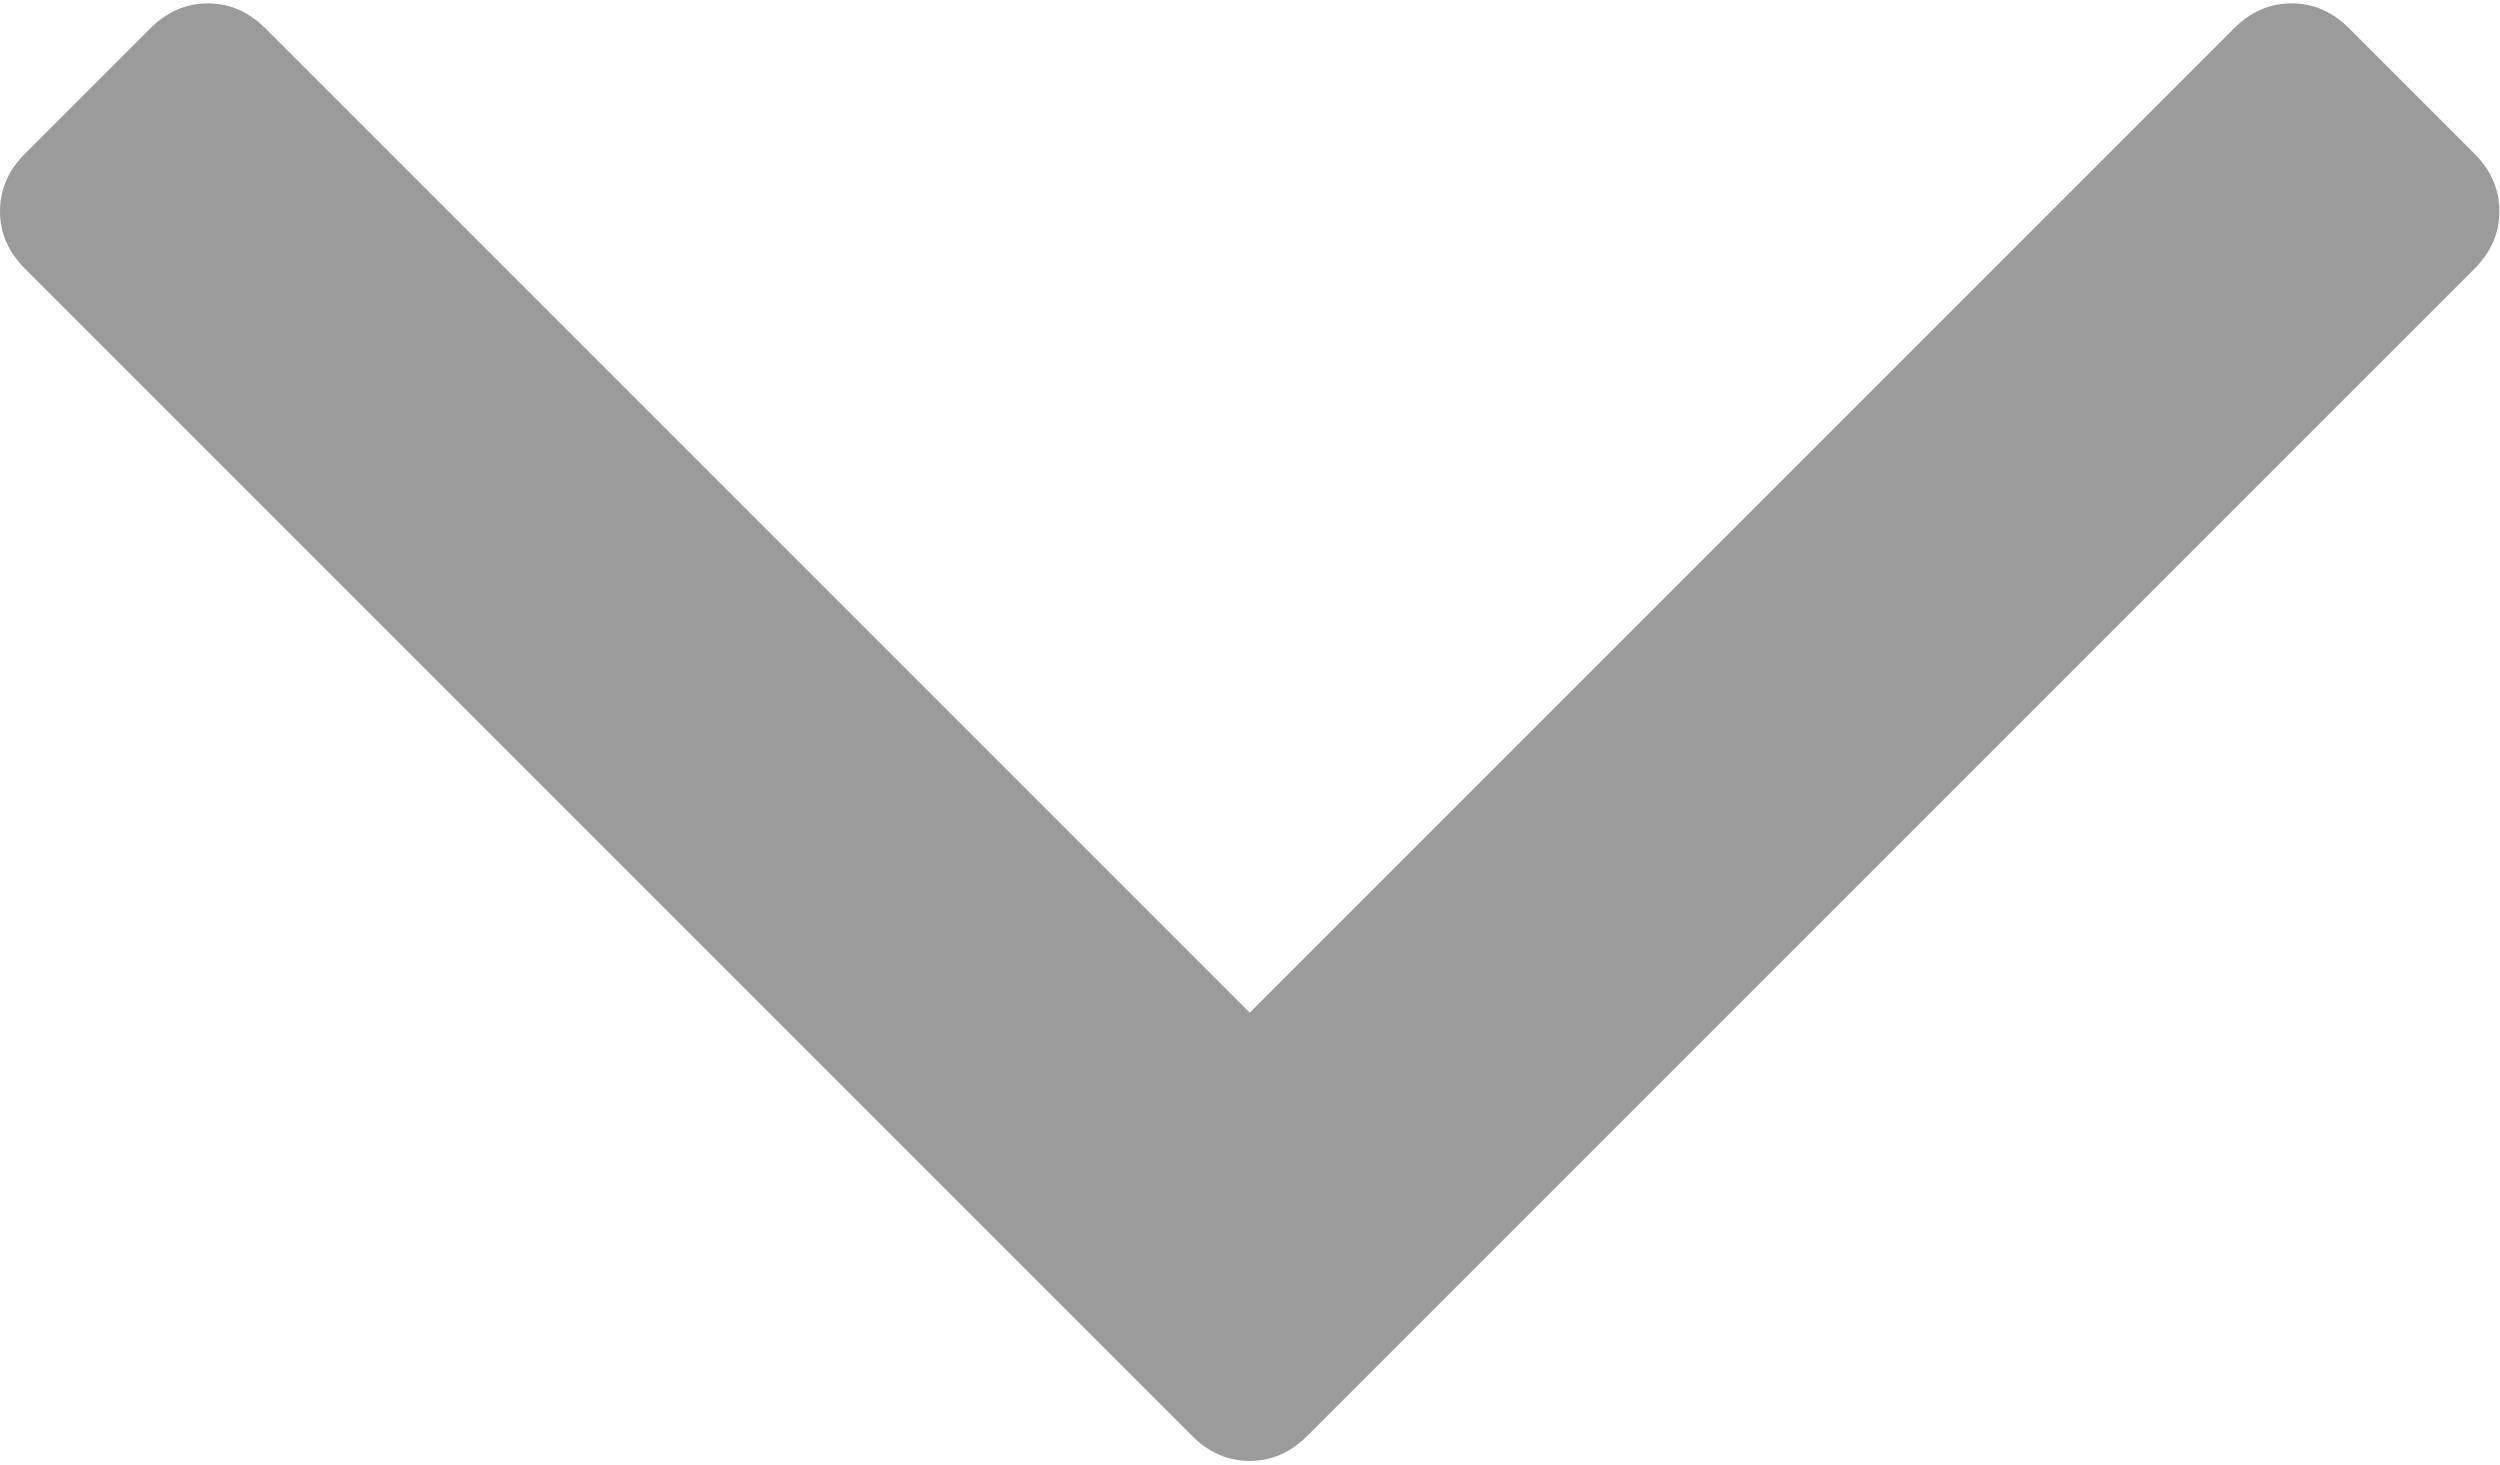 <svg width="285" height="167" viewBox="0 0 285 167" fill="none" xmlns="http://www.w3.org/2000/svg">
<path d="M282.082 17.511L267.808 3.238C265.906 1.332 263.715 0.382 261.238 0.382C258.767 0.382 256.577 1.332 254.675 3.238L142.466 115.441L30.262 3.241C28.359 1.335 26.169 0.385 23.695 0.385C21.22 0.385 19.03 1.335 17.128 3.241L2.856 17.515C0.95 19.417 0 21.607 0 24.082C0 26.555 0.953 28.745 2.856 30.647L135.899 163.693C137.801 165.596 139.992 166.547 142.466 166.547C144.94 166.547 147.127 165.596 149.028 163.693L282.082 30.647C283.984 28.744 284.929 26.554 284.929 24.082C284.929 21.607 283.984 19.417 282.082 17.511Z" fill="#9B9B9B"/>
</svg>
